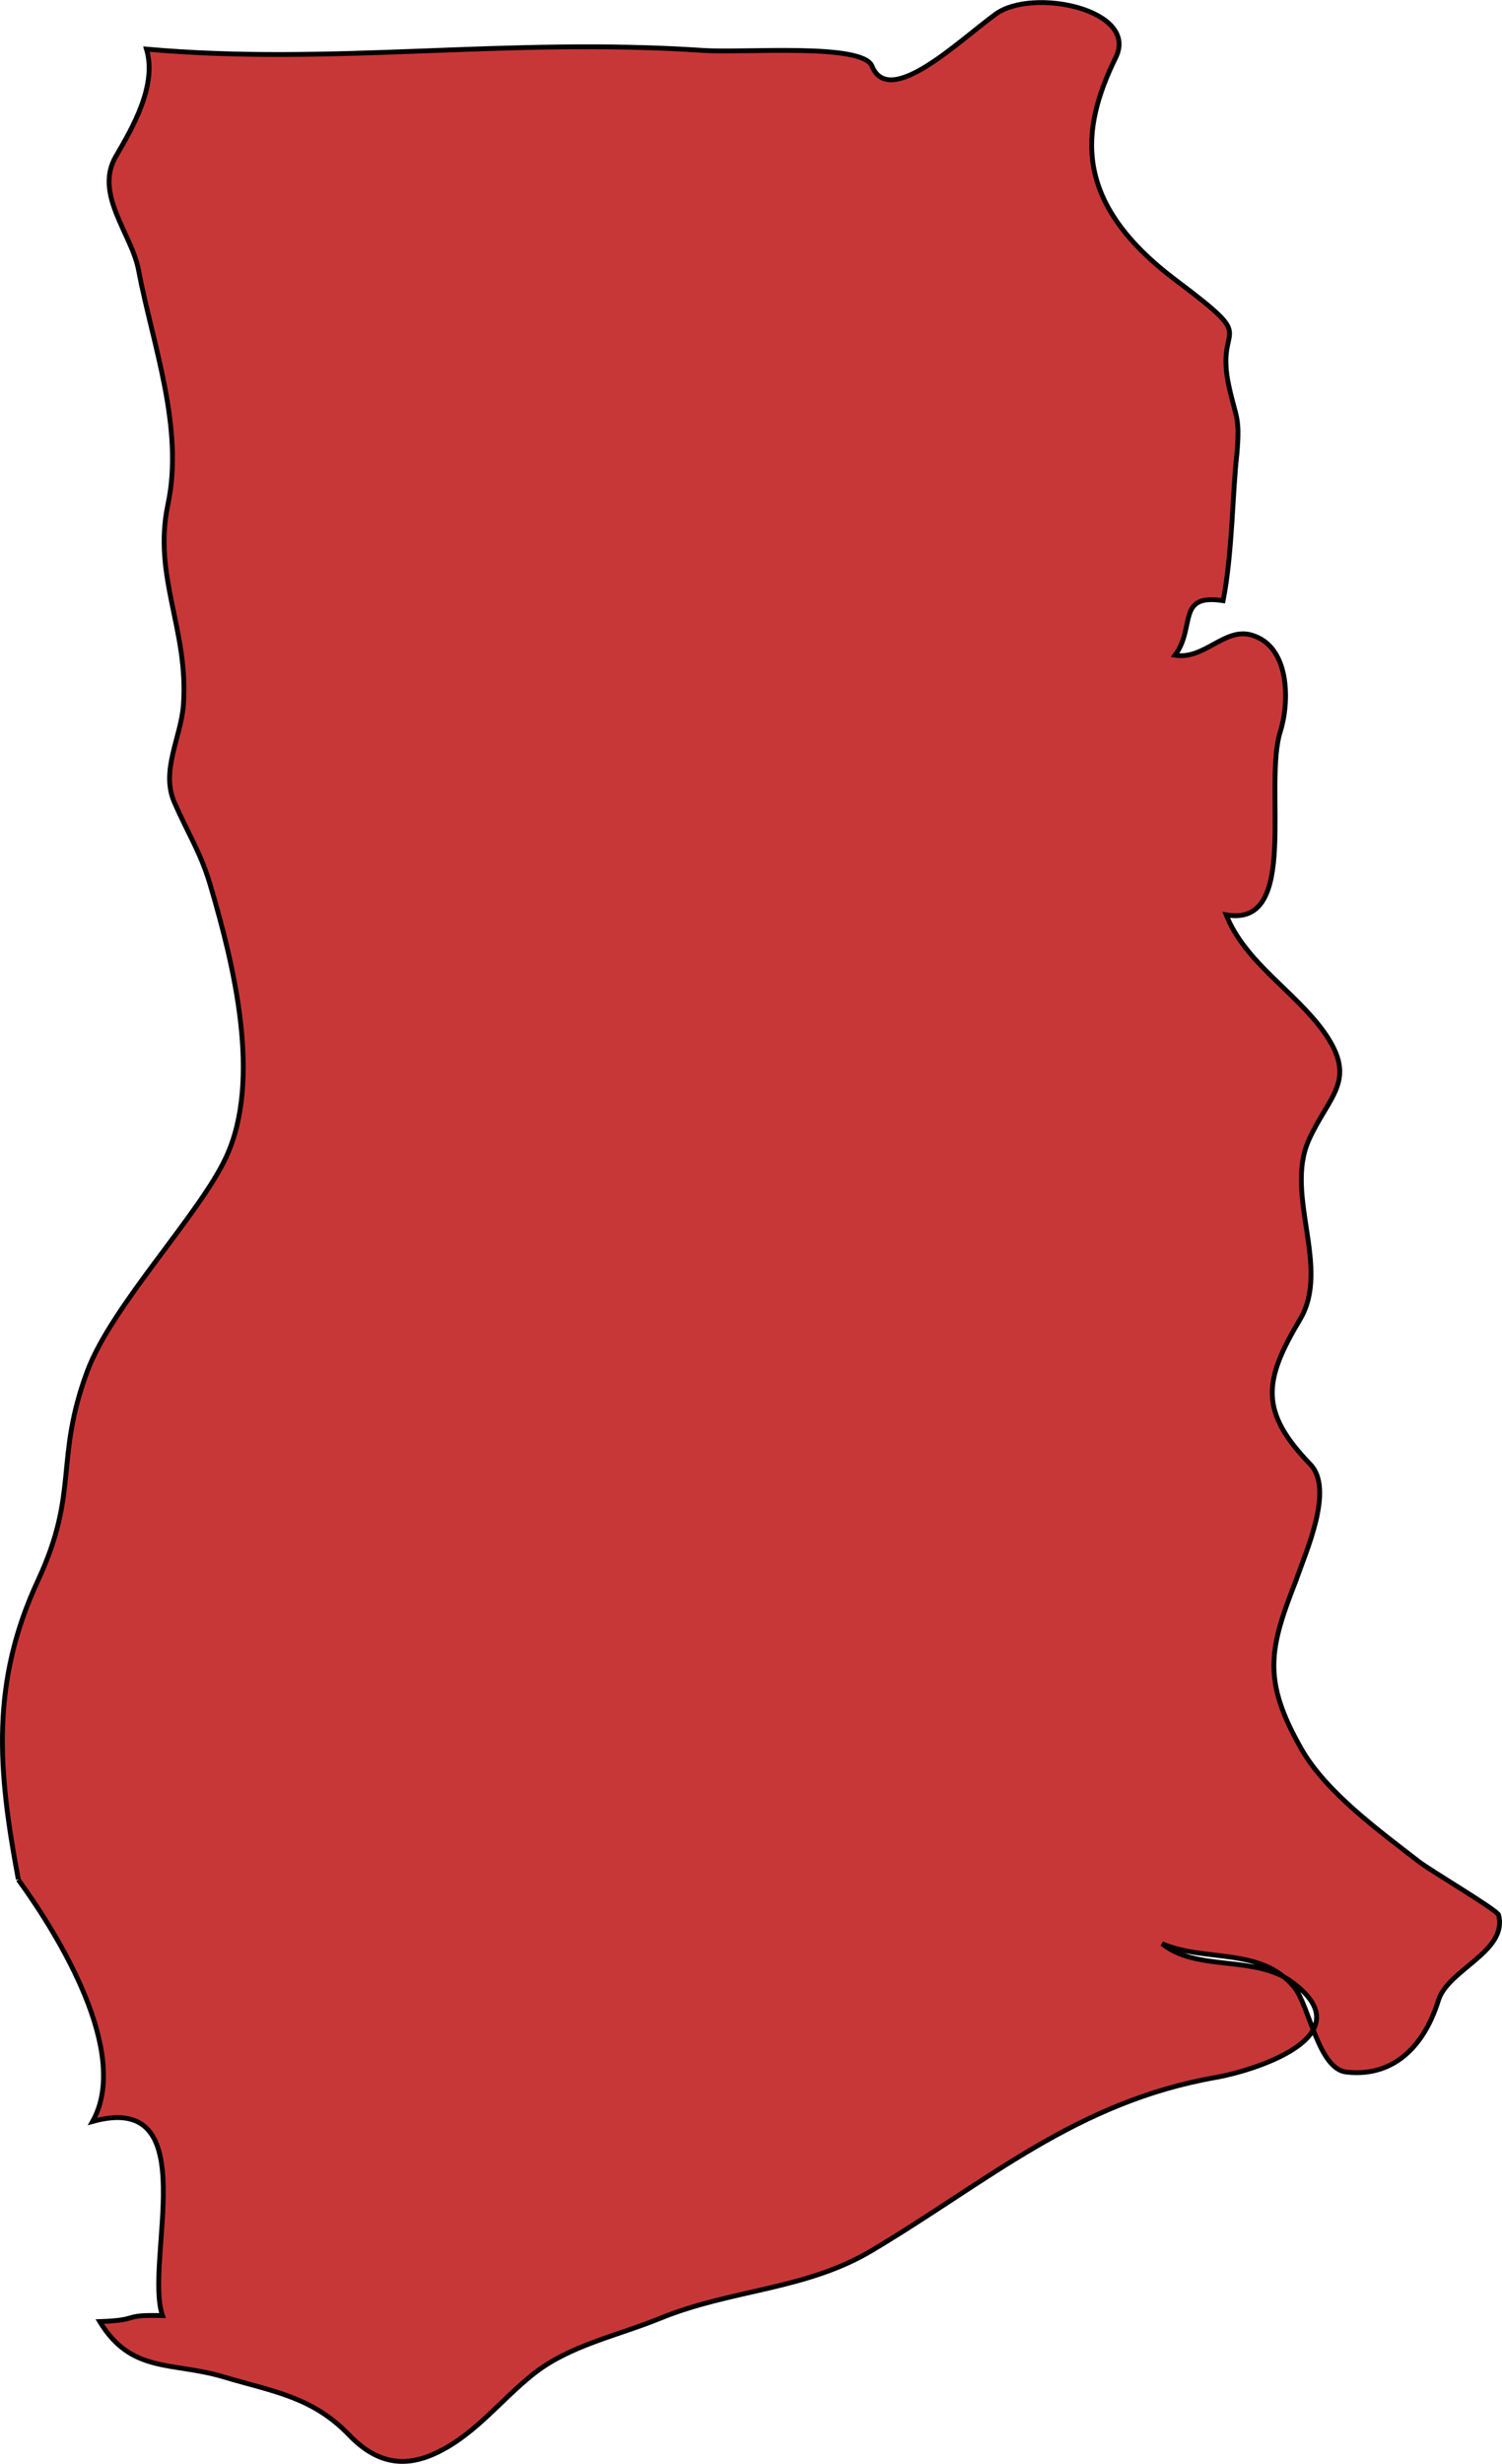 <?xml version="1.0" encoding="UTF-8" standalone="no"?>
<!-- Created with Inkscape (http://www.inkscape.org/) -->

<svg
   xmlns:dc="http://purl.org/dc/elements/1.1/"
   xmlns:cc="http://creativecommons.org/ns#"
   xmlns:rdf="http://www.w3.org/1999/02/22-rdf-syntax-ns#"
   xmlns:svg="http://www.w3.org/2000/svg"
   xmlns="http://www.w3.org/2000/svg"
   xmlns:sodipodi="http://sodipodi.sourceforge.net/DTD/sodipodi-0.dtd"
   xmlns:inkscape="http://www.inkscape.org/namespaces/inkscape"
   width="44.86mm"
   height="73.565mm"
   viewBox="0 0 44.86 73.565"
   version="1.1"
   id="svg11261"
   inkscape:version="0.92.0 r15299"
   sodipodi:docname="ghana.svg">
  <defs
     id="defs11255" />
  <sodipodi:namedview
     id="base"
     pagecolor="#ffffff"
     bordercolor="#666666"
     borderopacity="1.0"
     inkscape:pageopacity="0.0"
     inkscape:pageshadow="2"
     inkscape:zoom="0.35"
     inkscape:cx="84.775312"
     inkscape:cy="139.01966"
     inkscape:document-units="mm"
     inkscape:current-layer="layer1"
     showgrid="false"
     fit-margin-top="0"
     fit-margin-left="0"
     fit-margin-right="0"
     fit-margin-bottom="0"
     inkscape:window-width="1920"
     inkscape:window-height="1017"
     inkscape:window-x="1912"
     inkscape:window-y="-8"
     inkscape:window-maximized="1" />
  <g
     inkscape:label="Layer 1"
     inkscape:groupmode="layer"
     id="layer1"
     transform="translate(39.439,-112.051)">
    <path
       inkscape:connector-curvature="0"
       id="gh"
       class="landxx gh"
       d="m -38.892,168.166 c -0.611,-3.261 -0.837,-5.873 0.598,-8.949 1.223,-2.645 0.479,-3.57 1.462,-6.222 0.731,-1.963 3.363,-4.69 4.147,-6.395 1.077,-2.318 0.226,-5.758 -0.479,-8.141 -0.279,-0.949 -0.678,-1.555 -1.063,-2.442 -0.425,-0.95 0.199,-1.951 0.266,-2.926 0.16,-2.237 -0.917,-3.812 -0.465,-5.967 0.492,-2.304 -0.452,-4.776 -0.877,-7.017 -0.199,-1.065 -1.329,-2.261 -0.678,-3.383 0.518,-0.883 1.236,-2.136 0.917,-3.206 5.57,0.498 10.714,-0.359 16.643,0.04 1.196,0.08 4.732,-0.229 5.025,0.464 0.518,1.281 2.605,-0.76 3.695,-1.55 1.103,-0.804 4.28,-0.134 3.589,1.289 -1.063,2.171 -1.316,4.326 1.808,6.669 2.579,1.939 1.13,1.147 1.569,3.154 0.213,0.972 0.332,0.895 0.239,2.011 -0.133,1.13 -0.133,2.959 -0.412,4.391 -1.409,-0.218 -0.811,0.79 -1.436,1.628 0.864,0.146 1.476,-0.828 2.273,-0.605 1.17,0.326 1.143,2.006 0.877,2.863 -0.532,1.647 0.598,5.895 -1.622,5.494 0.558,1.418 2.06,2.292 2.924,3.504 1.024,1.452 0.133,1.89 -0.465,3.238 -0.718,1.638 0.665,3.792 -0.253,5.336 -1.103,1.845 -1.21,2.758 0.306,4.331 0.718,0.743 -0.133,2.605 -0.425,3.459 -0.811,2.063 -1.01,2.986 0.16,5.041 0.744,1.299 2.326,2.443 3.509,3.362 0.319,0.251 2.34,1.444 2.379,1.59 0.279,1.094 -1.502,1.623 -1.795,2.544 -0.386,1.254 -1.25,2.318 -2.752,2.148 -0.837,-0.093 -1.103,-1.973 -1.555,-2.532 -0.984,-1.206 -2.645,-0.744 -3.948,-1.3 1.05,0.845 2.765,0.324 3.882,1.146 2.207,1.623 -1.17,2.652 -2.273,2.845 -4.174,0.732 -6.806,3.101 -10.275,5.167 -1.981,1.184 -4.187,1.156 -6.314,2.022 -1.276,0.525 -2.738,0.81 -3.828,1.692 -0.917,0.734 -1.662,1.709 -2.725,2.26 -1.077,0.569 -1.941,0.378 -2.752,-0.468 -1.103,-1.147 -2.3,-1.297 -3.749,-1.732 -1.529,-0.456 -2.752,-0.093 -3.695,-1.65 1.25,-0.04 0.625,-0.214 1.874,-0.178 -0.558,-1.612 1.316,-6.741 -2.087,-5.798 1.143,-2.038 -0.997,-5.535 -2.22,-7.219"
       style="fill:#c83737;fill-opacity:1;fill-rule:evenodd;stroke:#000000;stroke-width:0.144;stroke-miterlimit:4;stroke-dasharray:none;stroke-opacity:1">
      <title
         id="title425">Ghana</title>
    </path>
  </g>
</svg>
